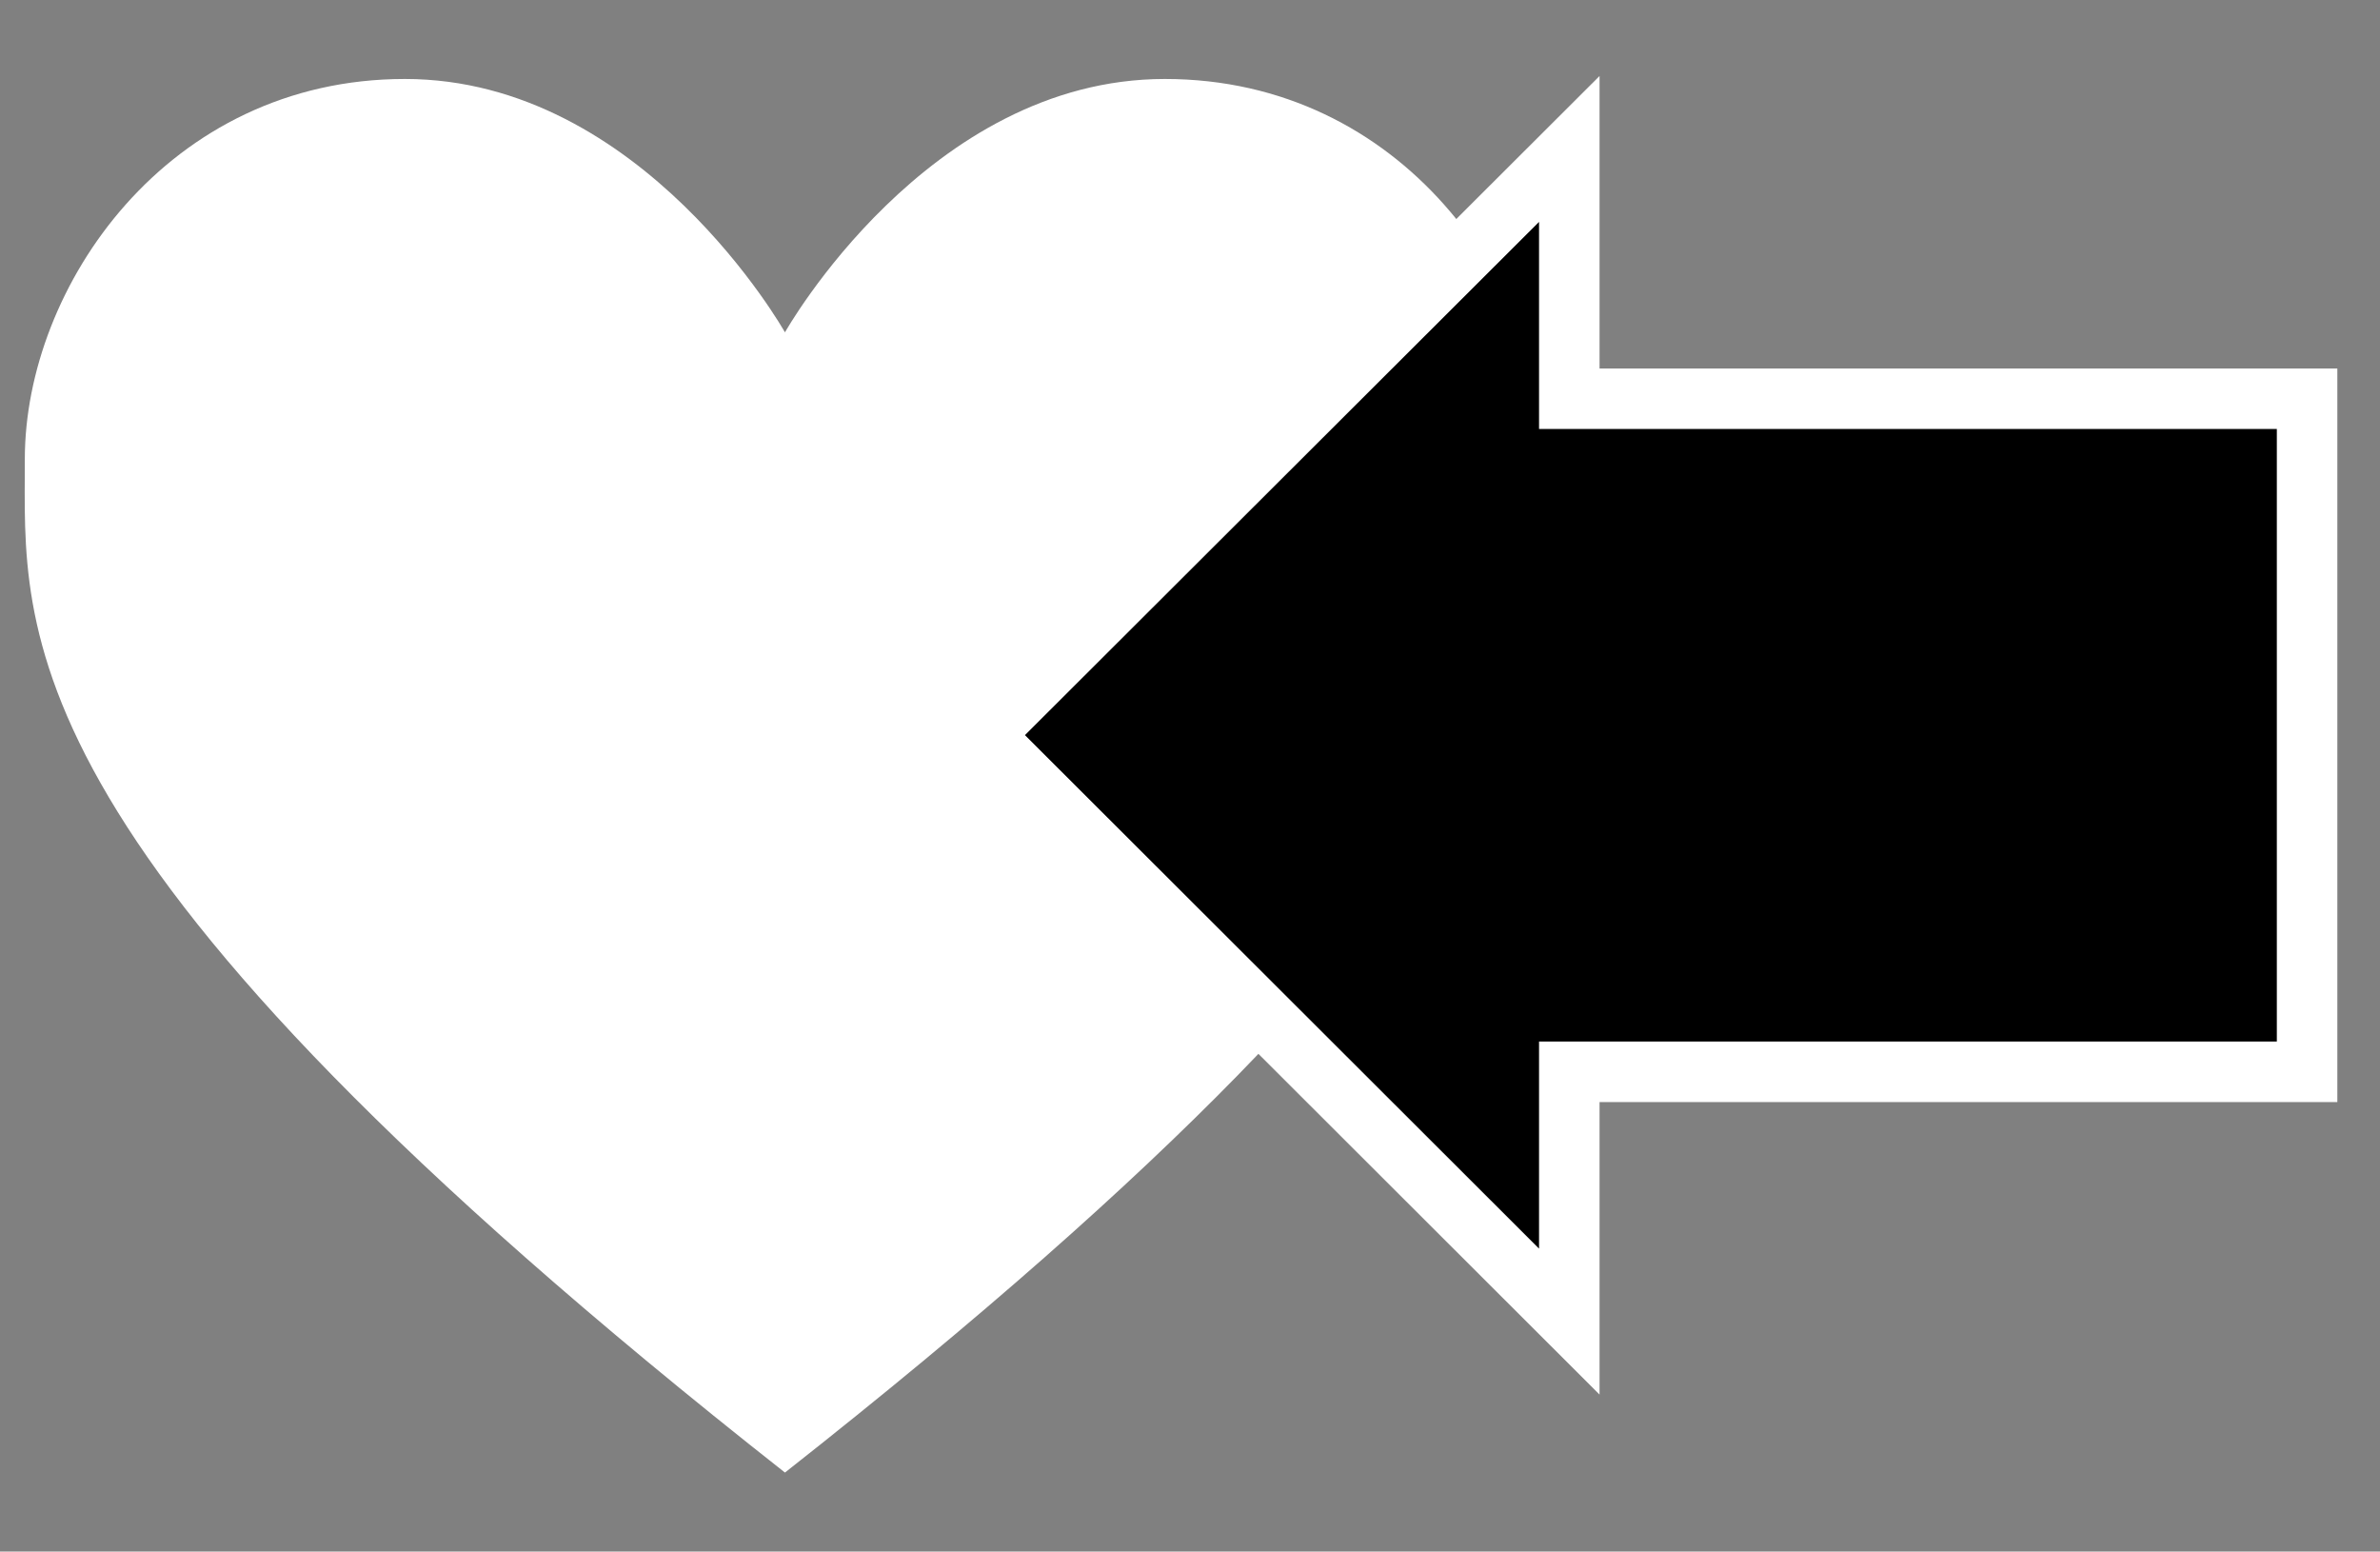 <?xml version="1.0" encoding="utf-8"?>
<!-- Generator: Adobe Illustrator 23.0.6, SVG Export Plug-In . SVG Version: 6.00 Build 0)  -->
<svg version="1.1" id="Layer_1" xmlns="http://www.w3.org/2000/svg" xmlns:xlink="http://www.w3.org/1999/xlink" x="0px" y="0px"
	 viewBox="0 0 1534.2 1000" style="enable-background:new 0 0 1534.2 1000;" xml:space="preserve">
<rect x="0" y="0" width="1534.2" height="1000" fill="#808080" stroke="none"/>
<style type="text/css">
	.st0{fill:#FFFFFF;}
	.st1{stroke:#FFFFFF;stroke-width:39;stroke-miterlimit:10;}
</style>
<g>
	<g>
		<path class="st0" d="M506,949.1c509-400.6,489.9-542.2,489.9-653.2s-91.9-245-245-245S506,214.2,506,214.2S414.1,50.9,261,50.9
			s-245,134-245,245C16.1,406.9-3,548.5,506,949.1z"/>
	</g>
</g>
<g>
	<g>
		<path class="st1" d="M1011.6,690.8v161L633.1,473.8L1011.6,96v161h475.6v433.8H1011.6z"/>
	</g>
</g>
</svg>
